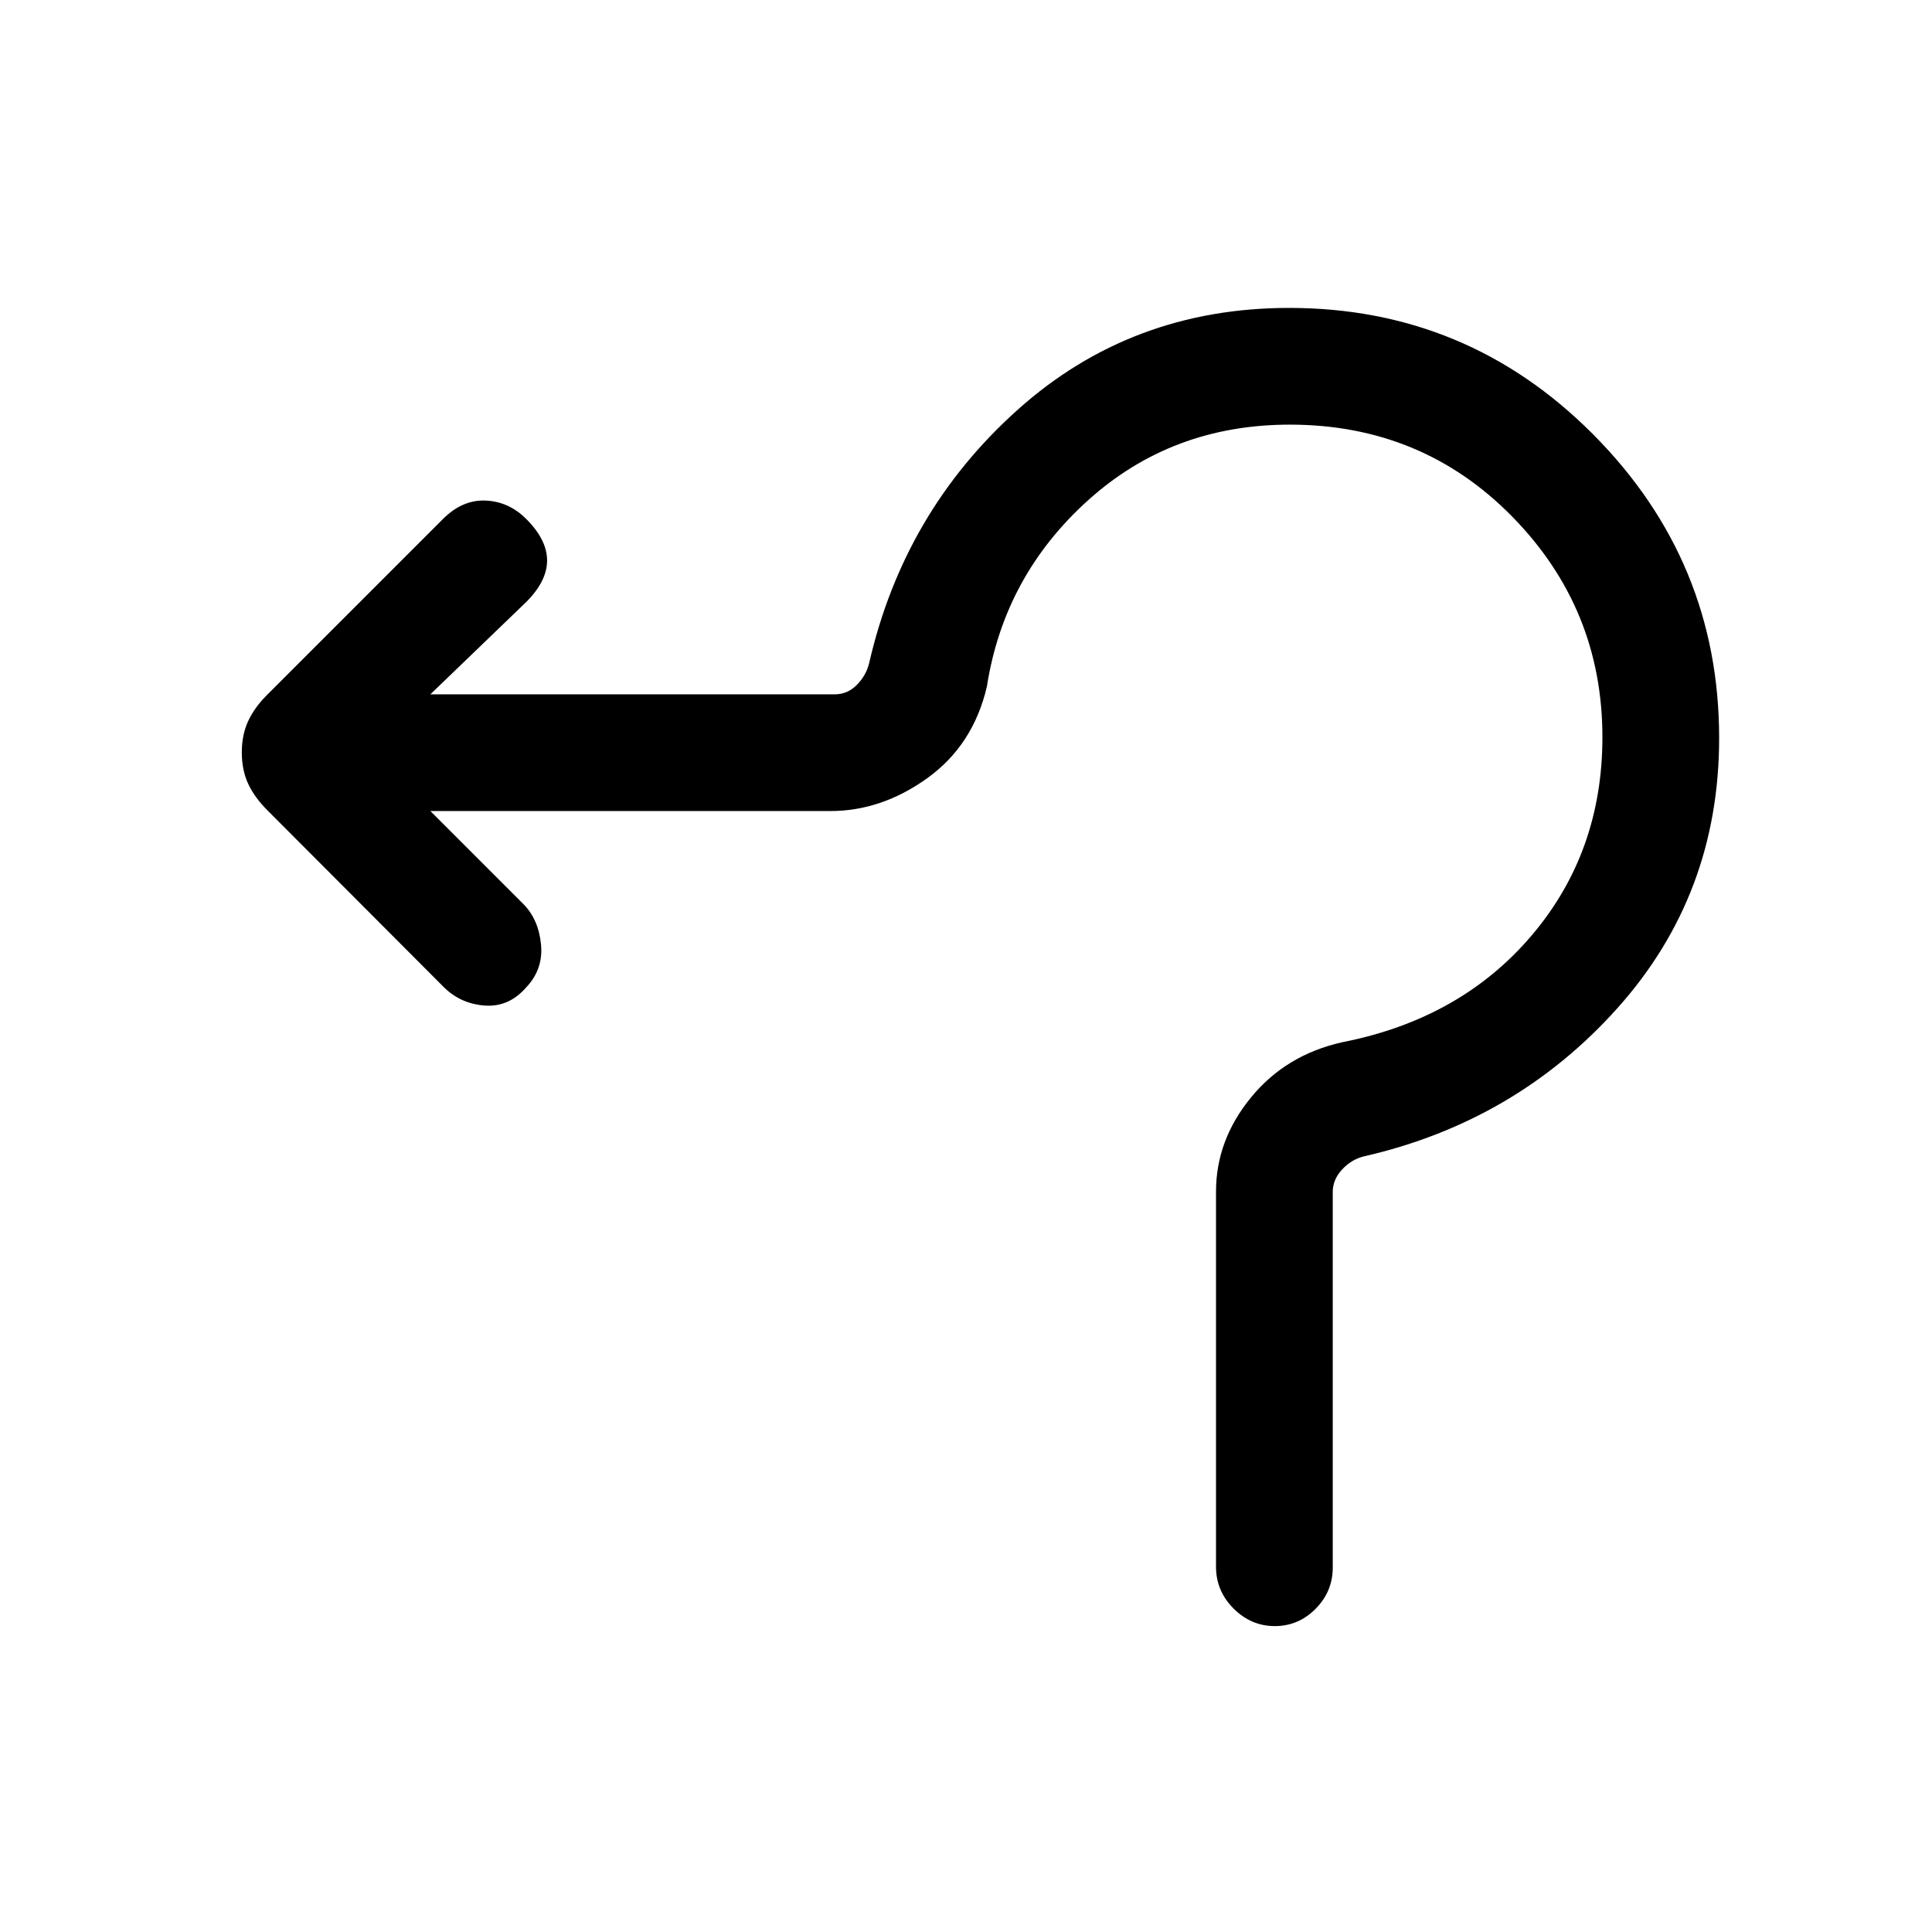 <svg xmlns="http://www.w3.org/2000/svg" height="20" viewBox="0 -960 960 960" width="20"><path d="M604.23-181.48v-186.45q0-25.53 17.39-46.76 17.38-21.23 45.46-27.46 58.69-11.54 93.92-52.94 35.23-41.4 35.23-98.6 0-63.97-44.85-109.64Q706.54-749 640.92-749q-58.61 0-100.3 37.62-41.7 37.61-50.24 92.53-6.78 29.05-29.53 45.45-22.76 16.4-48.23 16.4H213.85l46.09 46.1q7.6 7.59 8.87 20.02 1.27 12.42-7.35 21.51-8.61 9.91-20.65 9.02-12.04-.88-20.48-9.34l-87.3-87.51q-6.65-6.66-9.76-13.44-3.12-6.79-3.12-15.48 0-8.69 3.12-15.48 3.11-6.78 9.35-13.02l87.53-87.53q9.62-9.62 21.16-9.12 11.54.5 20.15 9.12 10.39 10.38 10.39 20.65 0 10.27-10.39 20.65L213.85-615h201.07q6.16 0 10.77-4.62 4.62-4.61 6.16-10.76 17.23-75.31 73.77-125.97Q562.15-807 640.56-807q88.61 0 151.14 62.92 62.53 62.93 62.53 150.81 0 77.76-50.54 134.21-50.54 56.44-126.07 73.68-6.16 1.53-10.77 6.53-4.62 5-4.62 11.16v186.64q0 11.86-8.52 20.46-8.52 8.59-20.27 8.59t-20.48-8.72q-8.73-8.72-8.73-20.76Z"/></svg>